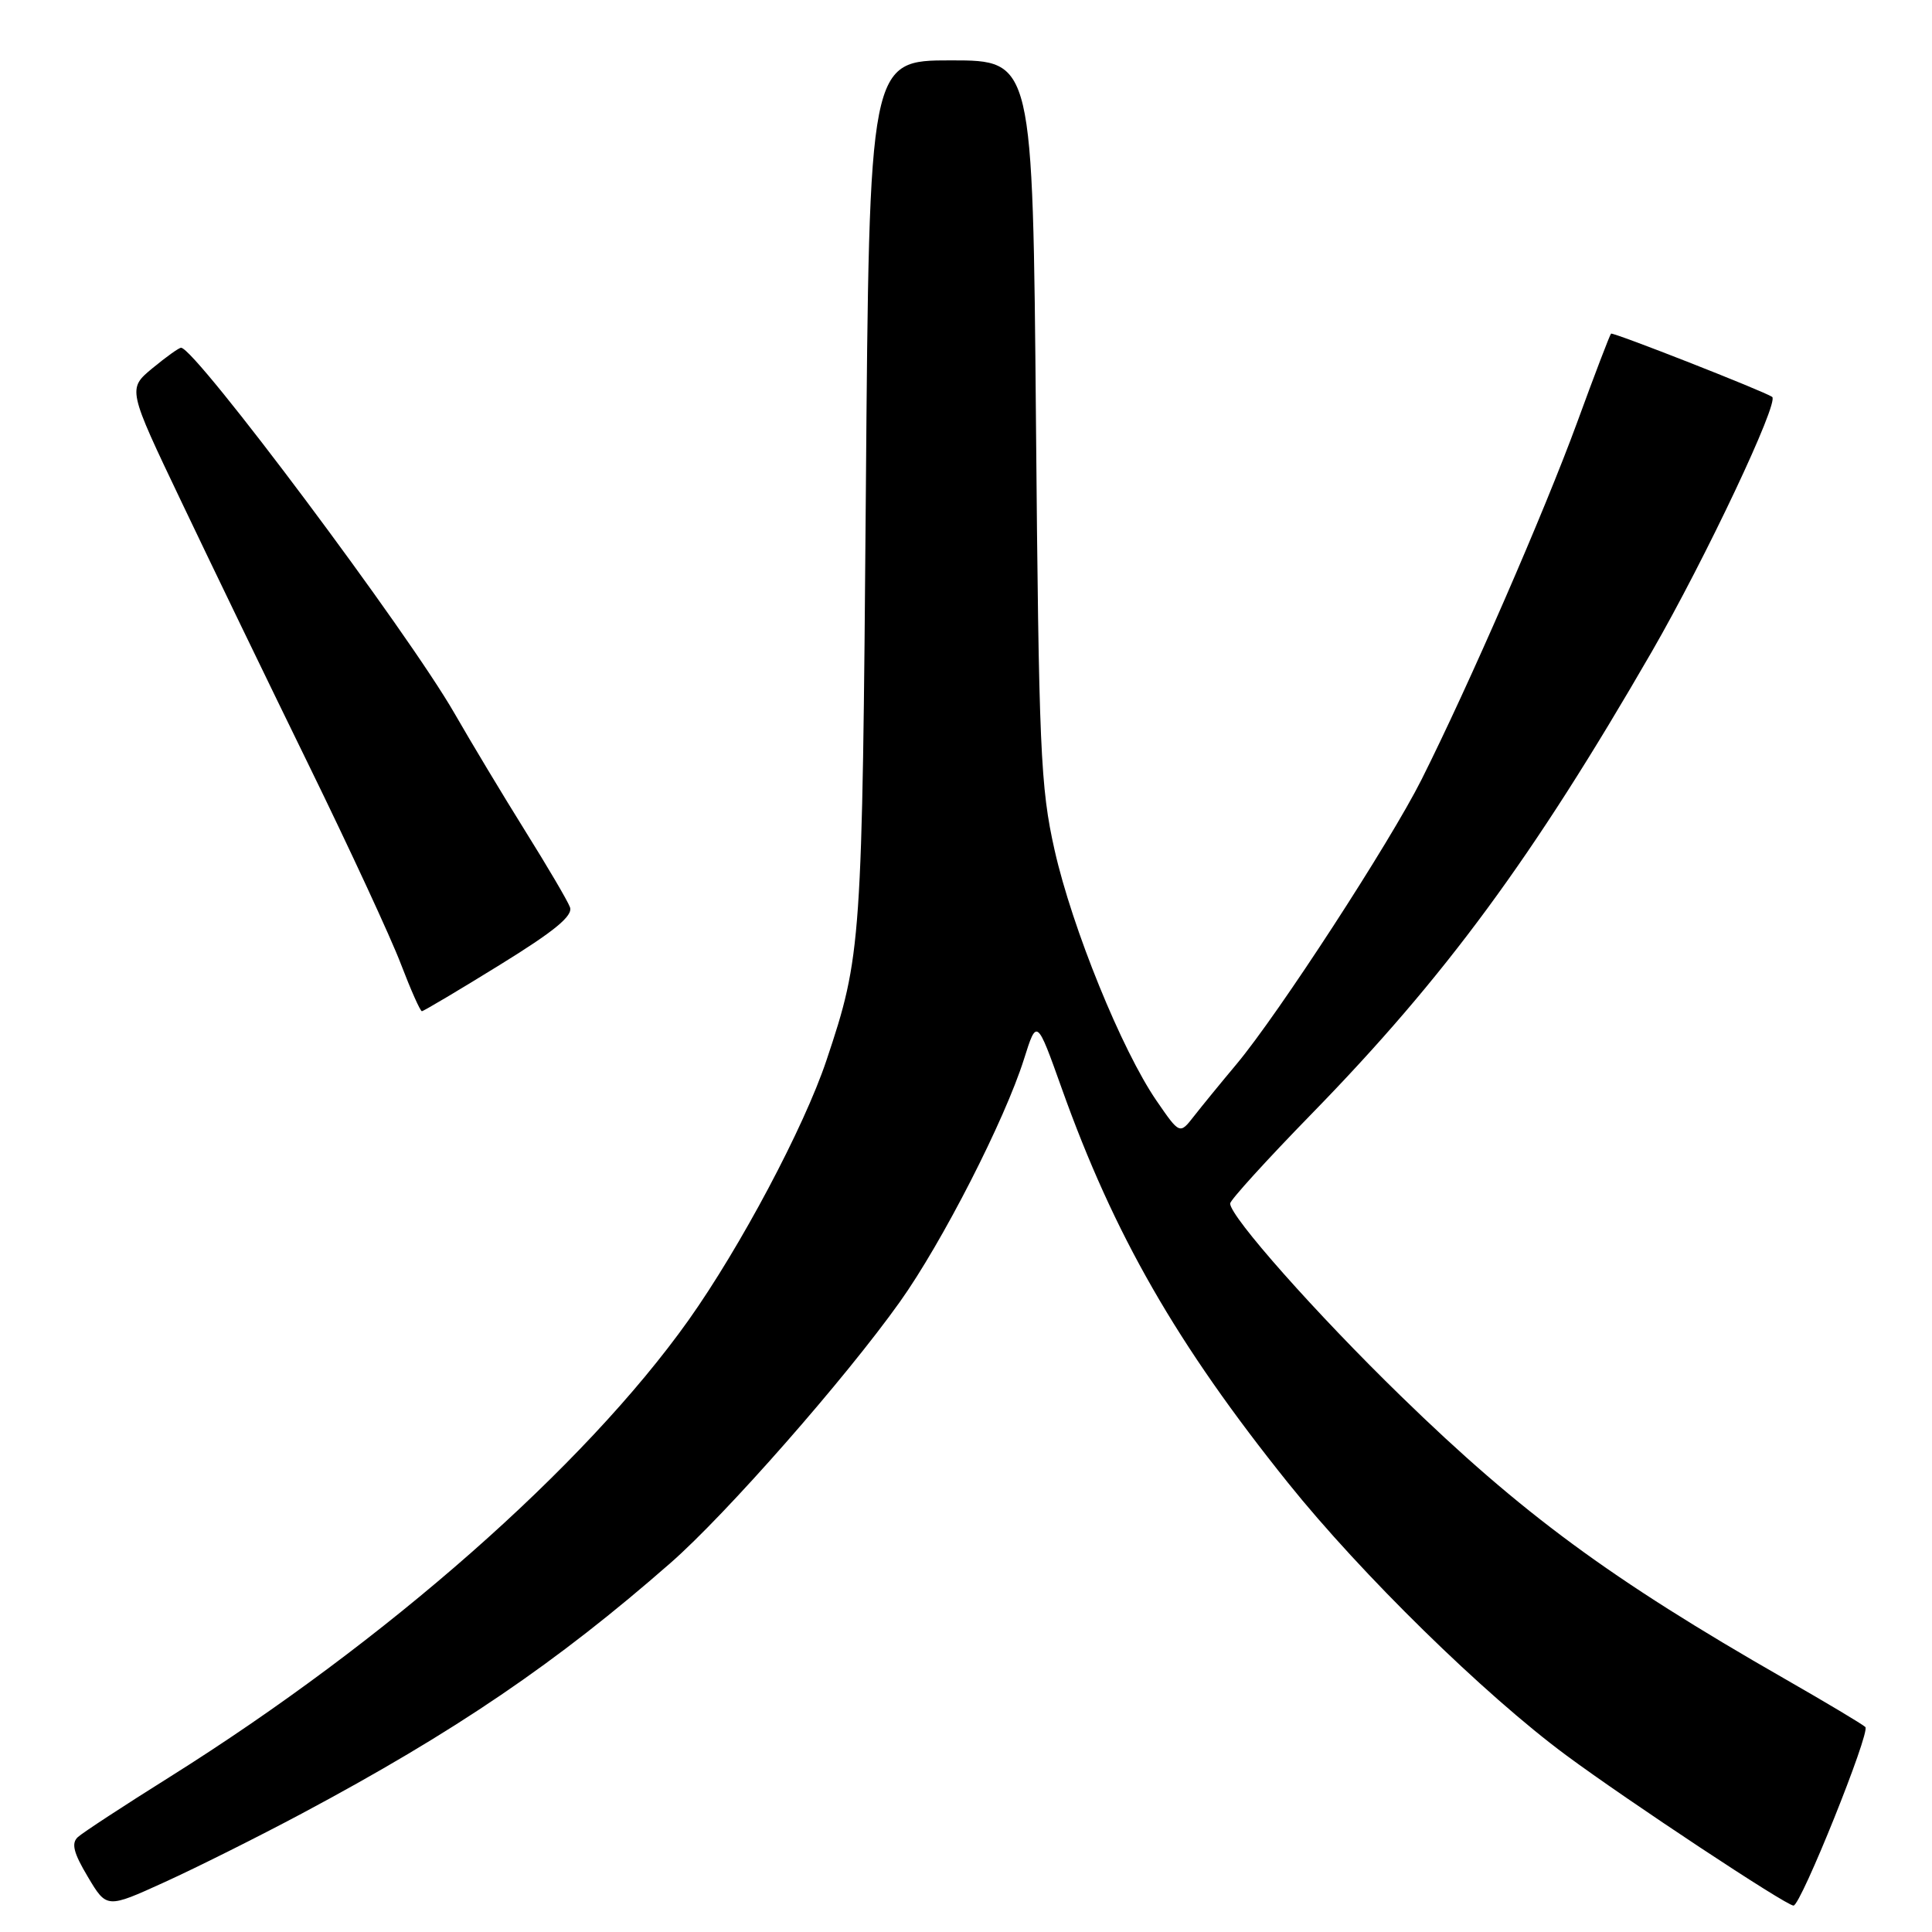 <?xml version="1.0" encoding="UTF-8" standalone="no"?>
<!DOCTYPE svg PUBLIC "-//W3C//DTD SVG 1.1//EN" "http://www.w3.org/Graphics/SVG/1.1/DTD/svg11.dtd" >
<svg xmlns="http://www.w3.org/2000/svg" xmlns:xlink="http://www.w3.org/1999/xlink" version="1.1" viewBox="0 0 256 256">
 <g >
 <path fill="currentColor"
d=" M 40.00 240.30 C 60.26 229.49 73.75 220.33 88.87 207.08 C 96.22 200.64 111.98 182.70 119.24 172.50 C 124.85 164.63 133.14 148.41 135.69 140.32 C 137.38 134.96 137.38 134.96 140.69 144.23 C 147.61 163.62 155.91 178.09 170.68 196.50 C 180.39 208.60 196.64 224.52 207.51 232.57 C 215.68 238.62 236.67 252.50 237.65 252.50 C 238.62 252.50 247.86 229.52 247.17 228.84 C 246.80 228.48 242.00 225.61 236.50 222.46 C 213.38 209.22 201.64 200.58 185.66 185.02 C 174.40 174.07 163.00 161.21 163.00 159.47 C 163.00 159.03 167.86 153.68 173.81 147.58 C 191.49 129.45 203.10 113.67 218.89 86.32 C 225.97 74.04 235.79 53.26 234.82 52.59 C 233.72 51.83 213.70 43.97 213.47 44.21 C 213.31 44.37 211.28 49.67 208.97 56.00 C 204.59 67.94 194.64 90.78 188.37 103.28 C 184.19 111.61 169.38 134.39 163.85 141.00 C 161.78 143.47 159.23 146.59 158.20 147.91 C 156.32 150.32 156.32 150.32 153.25 145.86 C 148.66 139.19 142.07 122.99 139.74 112.65 C 137.86 104.28 137.65 99.41 137.27 55.75 C 136.85 8.00 136.85 8.00 126.01 8.00 C 115.18 8.00 115.18 8.00 114.73 65.25 C 114.25 125.22 114.16 126.60 109.51 140.50 C 106.53 149.40 98.10 165.26 91.22 174.95 C 77.40 194.38 51.20 217.44 22.50 235.45 C 16.45 239.24 10.97 242.83 10.32 243.42 C 9.42 244.24 9.74 245.51 11.64 248.69 C 14.14 252.89 14.14 252.89 21.82 249.39 C 26.04 247.47 34.22 243.38 40.00 240.30 Z  M 66.20 127.87 C 73.51 123.36 75.96 121.34 75.52 120.20 C 75.20 119.34 72.52 114.79 69.57 110.07 C 66.63 105.36 62.42 98.35 60.21 94.50 C 54.07 83.80 25.93 46.17 24.00 46.08 C 23.73 46.06 22.02 47.29 20.20 48.79 C 16.90 51.53 16.90 51.53 24.05 66.51 C 27.98 74.76 35.59 90.50 40.97 101.50 C 46.35 112.50 51.82 124.31 53.12 127.74 C 54.43 131.16 55.68 133.98 55.90 133.99 C 56.11 133.99 60.75 131.24 66.20 127.87 Z "/>
</g>
</svg>